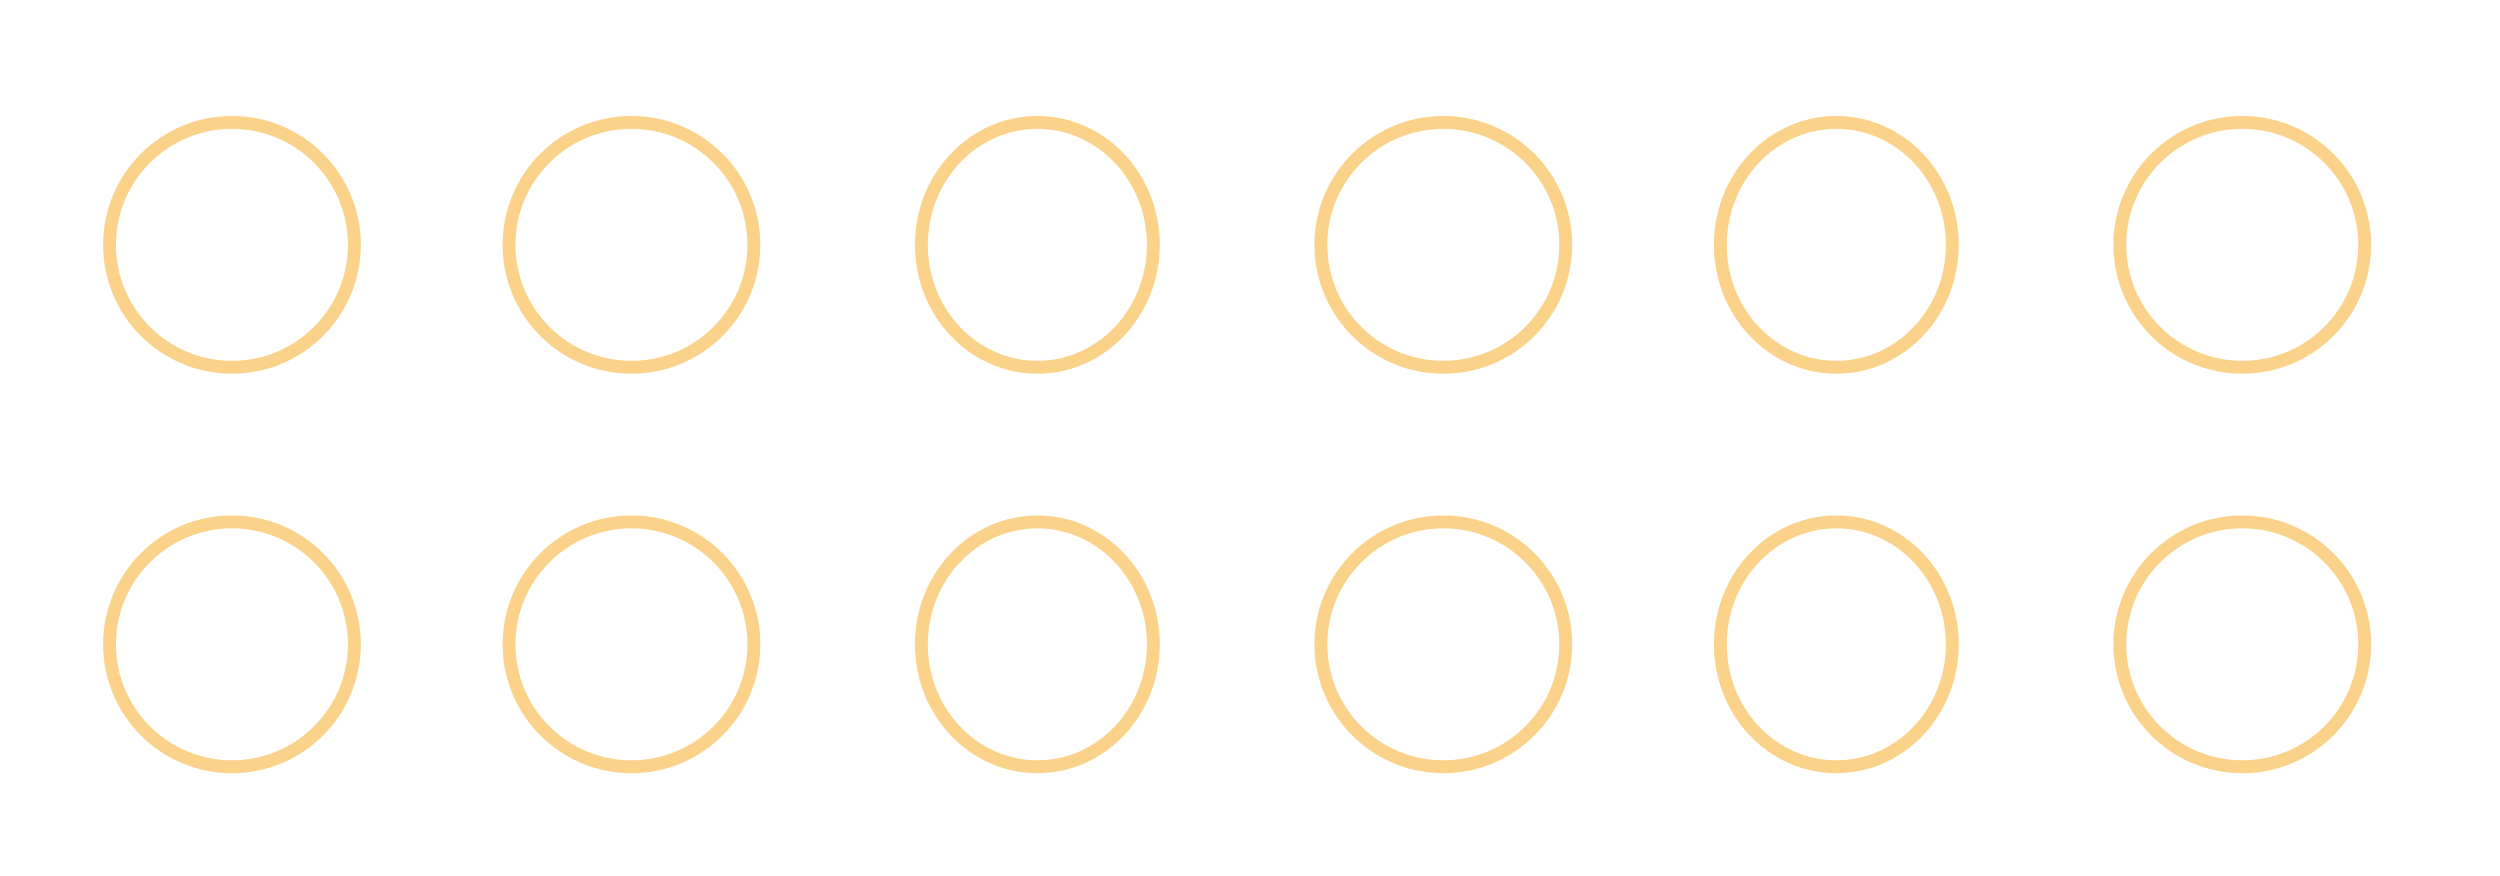 <svg xmlns="http://www.w3.org/2000/svg" xmlns:xlink="http://www.w3.org/1999/xlink" width="194" height="68" viewBox="0 0 194 68">
  <defs>
    <clipPath id="clip-path">
      <rect id="Rectangle_3101" data-name="Rectangle 3101" width="194" height="68" transform="translate(1458 2877)" fill="#fff" stroke="#707070" stroke-width="1"/>
    </clipPath>
  </defs>
  <g id="landing-page-about-aqarchain-background-top" transform="translate(-1458 -2877)" clip-path="url(#clip-path)">
    <g id="Group_4114" data-name="Group 4114" transform="translate(3664.392 -2230.241)">
      <g id="Ellipse_1600" data-name="Ellipse 1600" transform="translate(-2198.392 4991.241)" fill="none" stroke="#fad289" stroke-width="1">
        <circle cx="10" cy="10" r="10" stroke="none"/>
        <circle cx="10" cy="10" r="9.5" fill="none"/>
      </g>
      <g id="Ellipse_1620" data-name="Ellipse 1620" transform="translate(-2198.392 5053.241)" fill="none" stroke="#fad289" stroke-width="1">
        <circle cx="10" cy="10" r="10" stroke="none"/>
        <circle cx="10" cy="10" r="9.5" fill="none"/>
      </g>
      <g id="Ellipse_1632" data-name="Ellipse 1632" transform="translate(-2198.392 5116.241)" fill="none" stroke="#fad289" stroke-width="1">
        <circle cx="10" cy="10" r="10" stroke="none"/>
        <circle cx="10" cy="10" r="9.5" fill="none"/>
      </g>
      <g id="Ellipse_1611" data-name="Ellipse 1611" transform="translate(-2198.392 5023.241)" fill="none" stroke="#fad289" stroke-width="1">
        <ellipse cx="10" cy="9.5" rx="10" ry="9.5" stroke="none"/>
        <ellipse cx="10" cy="9.5" rx="9.5" ry="9" fill="none"/>
      </g>
      <g id="Ellipse_1621" data-name="Ellipse 1621" transform="translate(-2198.392 5085.241)" fill="none" stroke="#fad289" stroke-width="1">
        <ellipse cx="10" cy="9.5" rx="10" ry="9.5" stroke="none"/>
        <ellipse cx="10" cy="9.5" rx="9.5" ry="9" fill="none"/>
      </g>
      <g id="Ellipse_1633" data-name="Ellipse 1633" transform="translate(-2198.392 5147.241)" fill="none" stroke="#fad289" stroke-width="1">
        <circle cx="10" cy="10" r="10" stroke="none"/>
        <circle cx="10" cy="10" r="9.5" fill="none"/>
      </g>
      <g id="Ellipse_1605" data-name="Ellipse 1605" transform="translate(-2104.392 4991.241)" fill="none" stroke="#fad289" stroke-width="1">
        <circle cx="10" cy="10" r="10" stroke="none"/>
        <circle cx="10" cy="10" r="9.5" fill="none"/>
      </g>
      <g id="Ellipse_1616" data-name="Ellipse 1616" transform="translate(-2104.392 5053.241)" fill="none" stroke="#fad289" stroke-width="1">
        <circle cx="10" cy="10" r="10" stroke="none"/>
        <circle cx="10" cy="10" r="9.5" fill="none"/>
      </g>
      <g id="Ellipse_1628" data-name="Ellipse 1628" transform="translate(-2104.392 5116.241)" fill="none" stroke="#fad289" stroke-width="1">
        <circle cx="10" cy="10" r="10" stroke="none"/>
        <circle cx="10" cy="10" r="9.5" fill="none"/>
      </g>
      <g id="Ellipse_1608" data-name="Ellipse 1608" transform="translate(-2104.392 5023.241)" fill="none" stroke="#fad289" stroke-width="1">
        <ellipse cx="10" cy="9.5" rx="10" ry="9.5" stroke="none"/>
        <ellipse cx="10" cy="9.5" rx="9.5" ry="9" fill="none"/>
      </g>
      <g id="Ellipse_1617" data-name="Ellipse 1617" transform="translate(-2104.392 5085.241)" fill="none" stroke="#fad289" stroke-width="1">
        <ellipse cx="10" cy="9.5" rx="10" ry="9.5" stroke="none"/>
        <ellipse cx="10" cy="9.5" rx="9.5" ry="9" fill="none"/>
      </g>
      <g id="Ellipse_1629" data-name="Ellipse 1629" transform="translate(-2104.392 5147.241)" fill="none" stroke="#fad289" stroke-width="1">
        <circle cx="10" cy="10" r="10" stroke="none"/>
        <circle cx="10" cy="10" r="9.5" fill="none"/>
      </g>
      <g id="Ellipse_1601" data-name="Ellipse 1601" transform="translate(-2167.392 4991.241)" fill="none" stroke="#fad289" stroke-width="1">
        <circle cx="10" cy="10" r="10" stroke="none"/>
        <circle cx="10" cy="10" r="9.5" fill="none"/>
      </g>
      <g id="Ellipse_1622" data-name="Ellipse 1622" transform="translate(-2167.392 5053.241)" fill="none" stroke="#fad289" stroke-width="1">
        <circle cx="10" cy="10" r="10" stroke="none"/>
        <circle cx="10" cy="10" r="9.5" fill="none"/>
      </g>
      <g id="Ellipse_1634" data-name="Ellipse 1634" transform="translate(-2167.392 5116.241)" fill="none" stroke="#fad289" stroke-width="1">
        <circle cx="10" cy="10" r="10" stroke="none"/>
        <circle cx="10" cy="10" r="9.5" fill="none"/>
      </g>
      <g id="Ellipse_1609" data-name="Ellipse 1609" transform="translate(-2167.392 5023.241)" fill="none" stroke="#fad289" stroke-width="1">
        <ellipse cx="10" cy="9.5" rx="10" ry="9.5" stroke="none"/>
        <ellipse cx="10" cy="9.5" rx="9.5" ry="9" fill="none"/>
      </g>
      <g id="Ellipse_1623" data-name="Ellipse 1623" transform="translate(-2167.392 5085.241)" fill="none" stroke="#fad289" stroke-width="1">
        <ellipse cx="10" cy="9.5" rx="10" ry="9.5" stroke="none"/>
        <ellipse cx="10" cy="9.5" rx="9.5" ry="9" fill="none"/>
      </g>
      <g id="Ellipse_1635" data-name="Ellipse 1635" transform="translate(-2167.392 5147.241)" fill="none" stroke="#fad289" stroke-width="1">
        <circle cx="10" cy="10" r="10" stroke="none"/>
        <circle cx="10" cy="10" r="9.5" fill="none"/>
      </g>
      <g id="Ellipse_1604" data-name="Ellipse 1604" transform="translate(-2073.392 4991.241)" fill="none" stroke="#fad289" stroke-width="1">
        <ellipse cx="9.5" cy="10" rx="9.5" ry="10" stroke="none"/>
        <ellipse cx="9.5" cy="10" rx="9" ry="9.5" fill="none"/>
      </g>
      <g id="Ellipse_1614" data-name="Ellipse 1614" transform="translate(-2073.392 5053.241)" fill="none" stroke="#fad289" stroke-width="1">
        <ellipse cx="9.5" cy="10" rx="9.5" ry="10" stroke="none"/>
        <ellipse cx="9.5" cy="10" rx="9" ry="9.5" fill="none"/>
      </g>
      <g id="Ellipse_1626" data-name="Ellipse 1626" transform="translate(-2073.392 5116.241)" fill="none" stroke="#fad289" stroke-width="1">
        <ellipse cx="9.5" cy="10" rx="9.5" ry="10" stroke="none"/>
        <ellipse cx="9.5" cy="10" rx="9" ry="9.5" fill="none"/>
      </g>
      <g id="Ellipse_1607" data-name="Ellipse 1607" transform="translate(-2073.392 5023.241)" fill="none" stroke="#fad289" stroke-width="1">
        <circle cx="9.5" cy="9.5" r="9.5" stroke="none"/>
        <circle cx="9.5" cy="9.5" r="9" fill="none"/>
      </g>
      <g id="Ellipse_1615" data-name="Ellipse 1615" transform="translate(-2073.392 5085.241)" fill="none" stroke="#fad289" stroke-width="1">
        <circle cx="9.5" cy="9.5" r="9.5" stroke="none"/>
        <circle cx="9.5" cy="9.5" r="9" fill="none"/>
      </g>
      <g id="Ellipse_1627" data-name="Ellipse 1627" transform="translate(-2073.392 5147.241)" fill="none" stroke="#fad289" stroke-width="1">
        <ellipse cx="9.5" cy="10" rx="9.5" ry="10" stroke="none"/>
        <ellipse cx="9.5" cy="10" rx="9" ry="9.5" fill="none"/>
      </g>
      <g id="Ellipse_1602" data-name="Ellipse 1602" transform="translate(-2135.392 4991.241)" fill="none" stroke="#fad289" stroke-width="1">
        <ellipse cx="9.5" cy="10" rx="9.5" ry="10" stroke="none"/>
        <ellipse cx="9.5" cy="10" rx="9" ry="9.5" fill="none"/>
      </g>
      <g id="Ellipse_1618" data-name="Ellipse 1618" transform="translate(-2135.392 5053.241)" fill="none" stroke="#fad289" stroke-width="1">
        <ellipse cx="9.5" cy="10" rx="9.5" ry="10" stroke="none"/>
        <ellipse cx="9.5" cy="10" rx="9" ry="9.5" fill="none"/>
      </g>
      <g id="Ellipse_1630" data-name="Ellipse 1630" transform="translate(-2135.392 5116.241)" fill="none" stroke="#fad289" stroke-width="1">
        <ellipse cx="9.5" cy="10" rx="9.5" ry="10" stroke="none"/>
        <ellipse cx="9.5" cy="10" rx="9" ry="9.5" fill="none"/>
      </g>
      <g id="Ellipse_1610" data-name="Ellipse 1610" transform="translate(-2135.392 5023.241)" fill="none" stroke="#fad289" stroke-width="1">
        <circle cx="9.5" cy="9.5" r="9.5" stroke="none"/>
        <circle cx="9.5" cy="9.5" r="9" fill="none"/>
      </g>
      <g id="Ellipse_1619" data-name="Ellipse 1619" transform="translate(-2135.392 5085.241)" fill="none" stroke="#fad289" stroke-width="1">
        <circle cx="9.5" cy="9.5" r="9.5" stroke="none"/>
        <circle cx="9.5" cy="9.5" r="9" fill="none"/>
      </g>
      <g id="Ellipse_1631" data-name="Ellipse 1631" transform="translate(-2135.392 5147.241)" fill="none" stroke="#fad289" stroke-width="1">
        <ellipse cx="9.5" cy="10" rx="9.5" ry="10" stroke="none"/>
        <ellipse cx="9.5" cy="10" rx="9" ry="9.5" fill="none"/>
      </g>
      <g id="Ellipse_1603" data-name="Ellipse 1603" transform="translate(-2042.392 4991.241)" fill="none" stroke="#fad289" stroke-width="1">
        <circle cx="10" cy="10" r="10" stroke="none"/>
        <circle cx="10" cy="10" r="9.5" fill="none"/>
      </g>
      <g id="Ellipse_1612" data-name="Ellipse 1612" transform="translate(-2042.392 5053.241)" fill="none" stroke="#fad289" stroke-width="1">
        <circle cx="10" cy="10" r="10" stroke="none"/>
        <circle cx="10" cy="10" r="9.5" fill="none"/>
      </g>
      <g id="Ellipse_1624" data-name="Ellipse 1624" transform="translate(-2042.392 5116.241)" fill="none" stroke="#fad289" stroke-width="1">
        <circle cx="10" cy="10" r="10" stroke="none"/>
        <circle cx="10" cy="10" r="9.5" fill="none"/>
      </g>
      <g id="Ellipse_1606" data-name="Ellipse 1606" transform="translate(-2042.392 5023.241)" fill="none" stroke="#fad289" stroke-width="1">
        <ellipse cx="10" cy="9.5" rx="10" ry="9.5" stroke="none"/>
        <ellipse cx="10" cy="9.5" rx="9.5" ry="9" fill="none"/>
      </g>
      <g id="Ellipse_1613" data-name="Ellipse 1613" transform="translate(-2042.392 5085.241)" fill="none" stroke="#fad289" stroke-width="1">
        <ellipse cx="10" cy="9.5" rx="10" ry="9.5" stroke="none"/>
        <ellipse cx="10" cy="9.5" rx="9.5" ry="9" fill="none"/>
      </g>
      <g id="Ellipse_1625" data-name="Ellipse 1625" transform="translate(-2042.392 5147.241)" fill="none" stroke="#fad289" stroke-width="1">
        <circle cx="10" cy="10" r="10" stroke="none"/>
        <circle cx="10" cy="10" r="9.5" fill="none"/>
      </g>
    </g>
  </g>
</svg>
